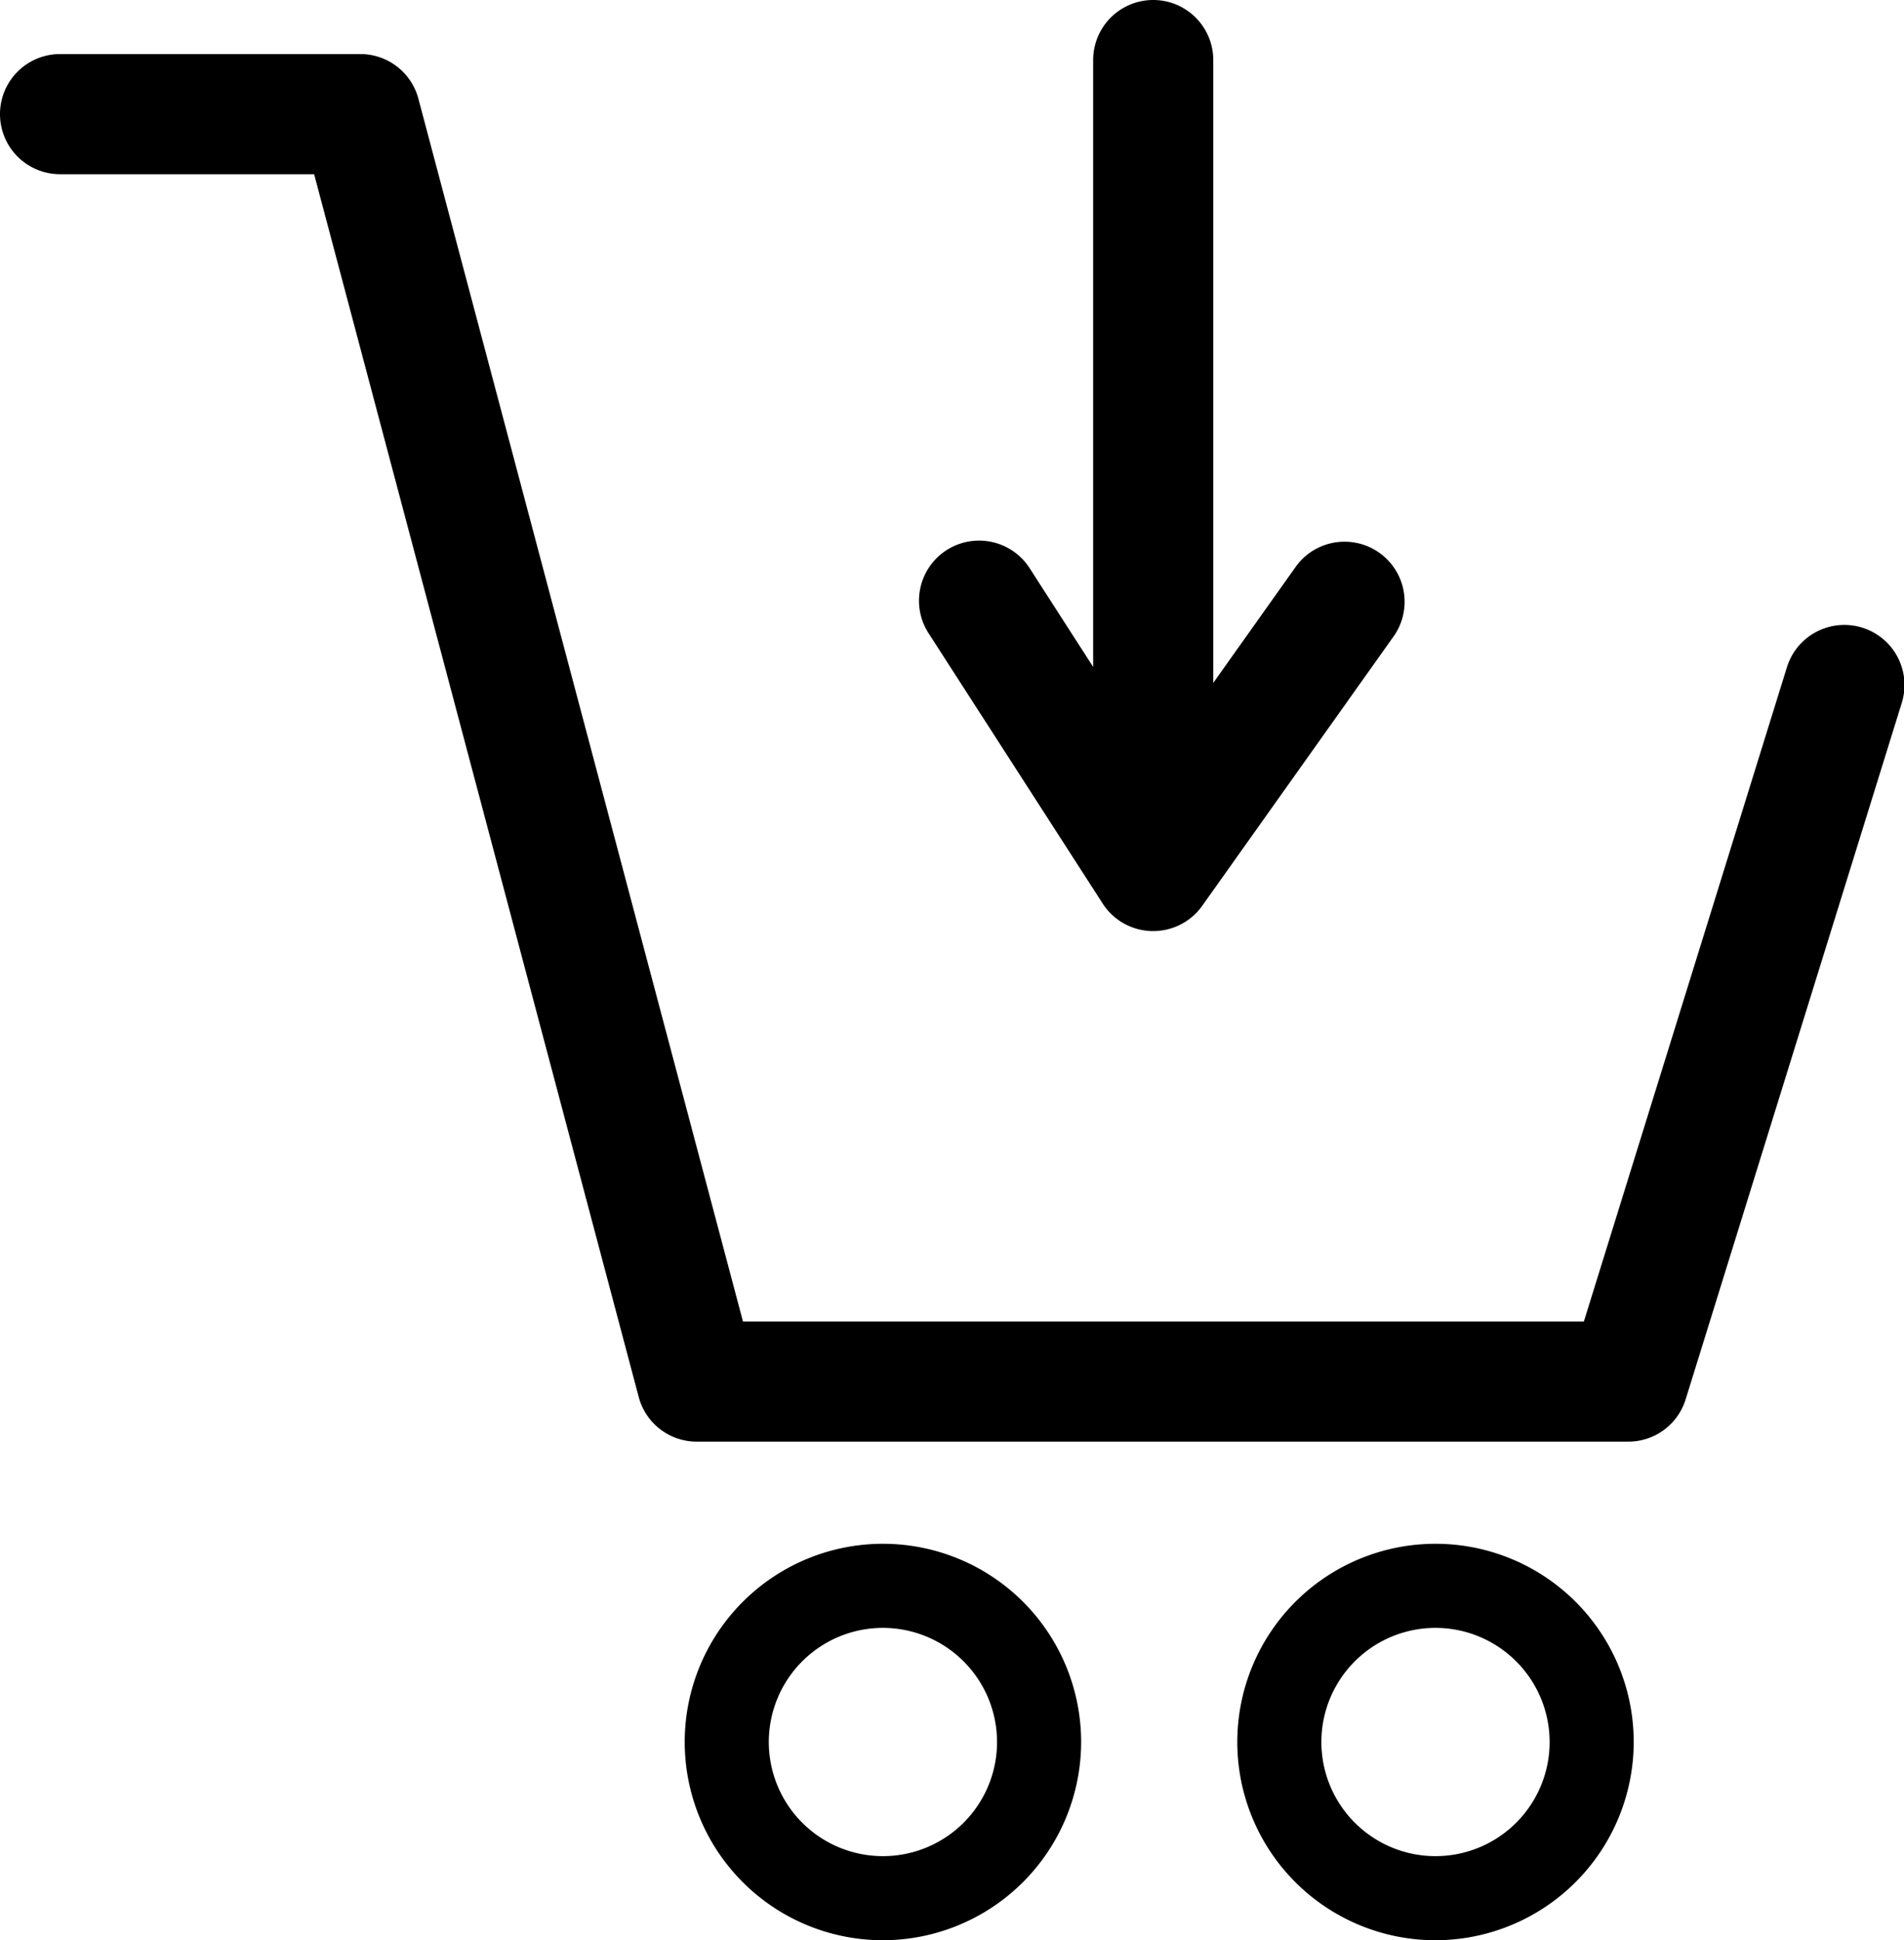 <svg xmlns="http://www.w3.org/2000/svg" viewBox="0 0 158.5 161.5">
	<path d="M135.5,120H58a5,5,0,0,1-4.83-3.72L26.15,14.5H5a5,5,0,0,1,0-10H30a5,5,0,0,1,4.83,3.72L61.85,110h70l16.91-54.48a5,5,0,1,1,9.55,3l-18,58A5,5,0,0,1,135.5,120ZM96,77.5h-.12a5,5,0,0,1-4.15-2.39L77.3,52.71a5,5,0,0,1,8.41-5.42L91,55.51V5a5,5,0,0,1,10,0V56.84l6.92-9.74a5,5,0,0,1,8.15,5.79L100.14,75.31A5,5,0,0,1,96,77.5Z"/>
	<path d="M73.5,161.5A16.5,16.5,0,1,1,90,145,16.52,16.52,0,0,1,73.5,161.5Zm0-26A9.5,9.5,0,1,0,83,145,9.51,9.51,0,0,0,73.5,135.5Z"/>
	<path d="M119.5,161.5A16.5,16.5,0,1,1,136,145,16.52,16.52,0,0,1,119.5,161.5Zm0-26A9.5,9.5,0,1,0,129,145,9.51,9.51,0,0,0,119.5,135.5Z"/>
</svg>
